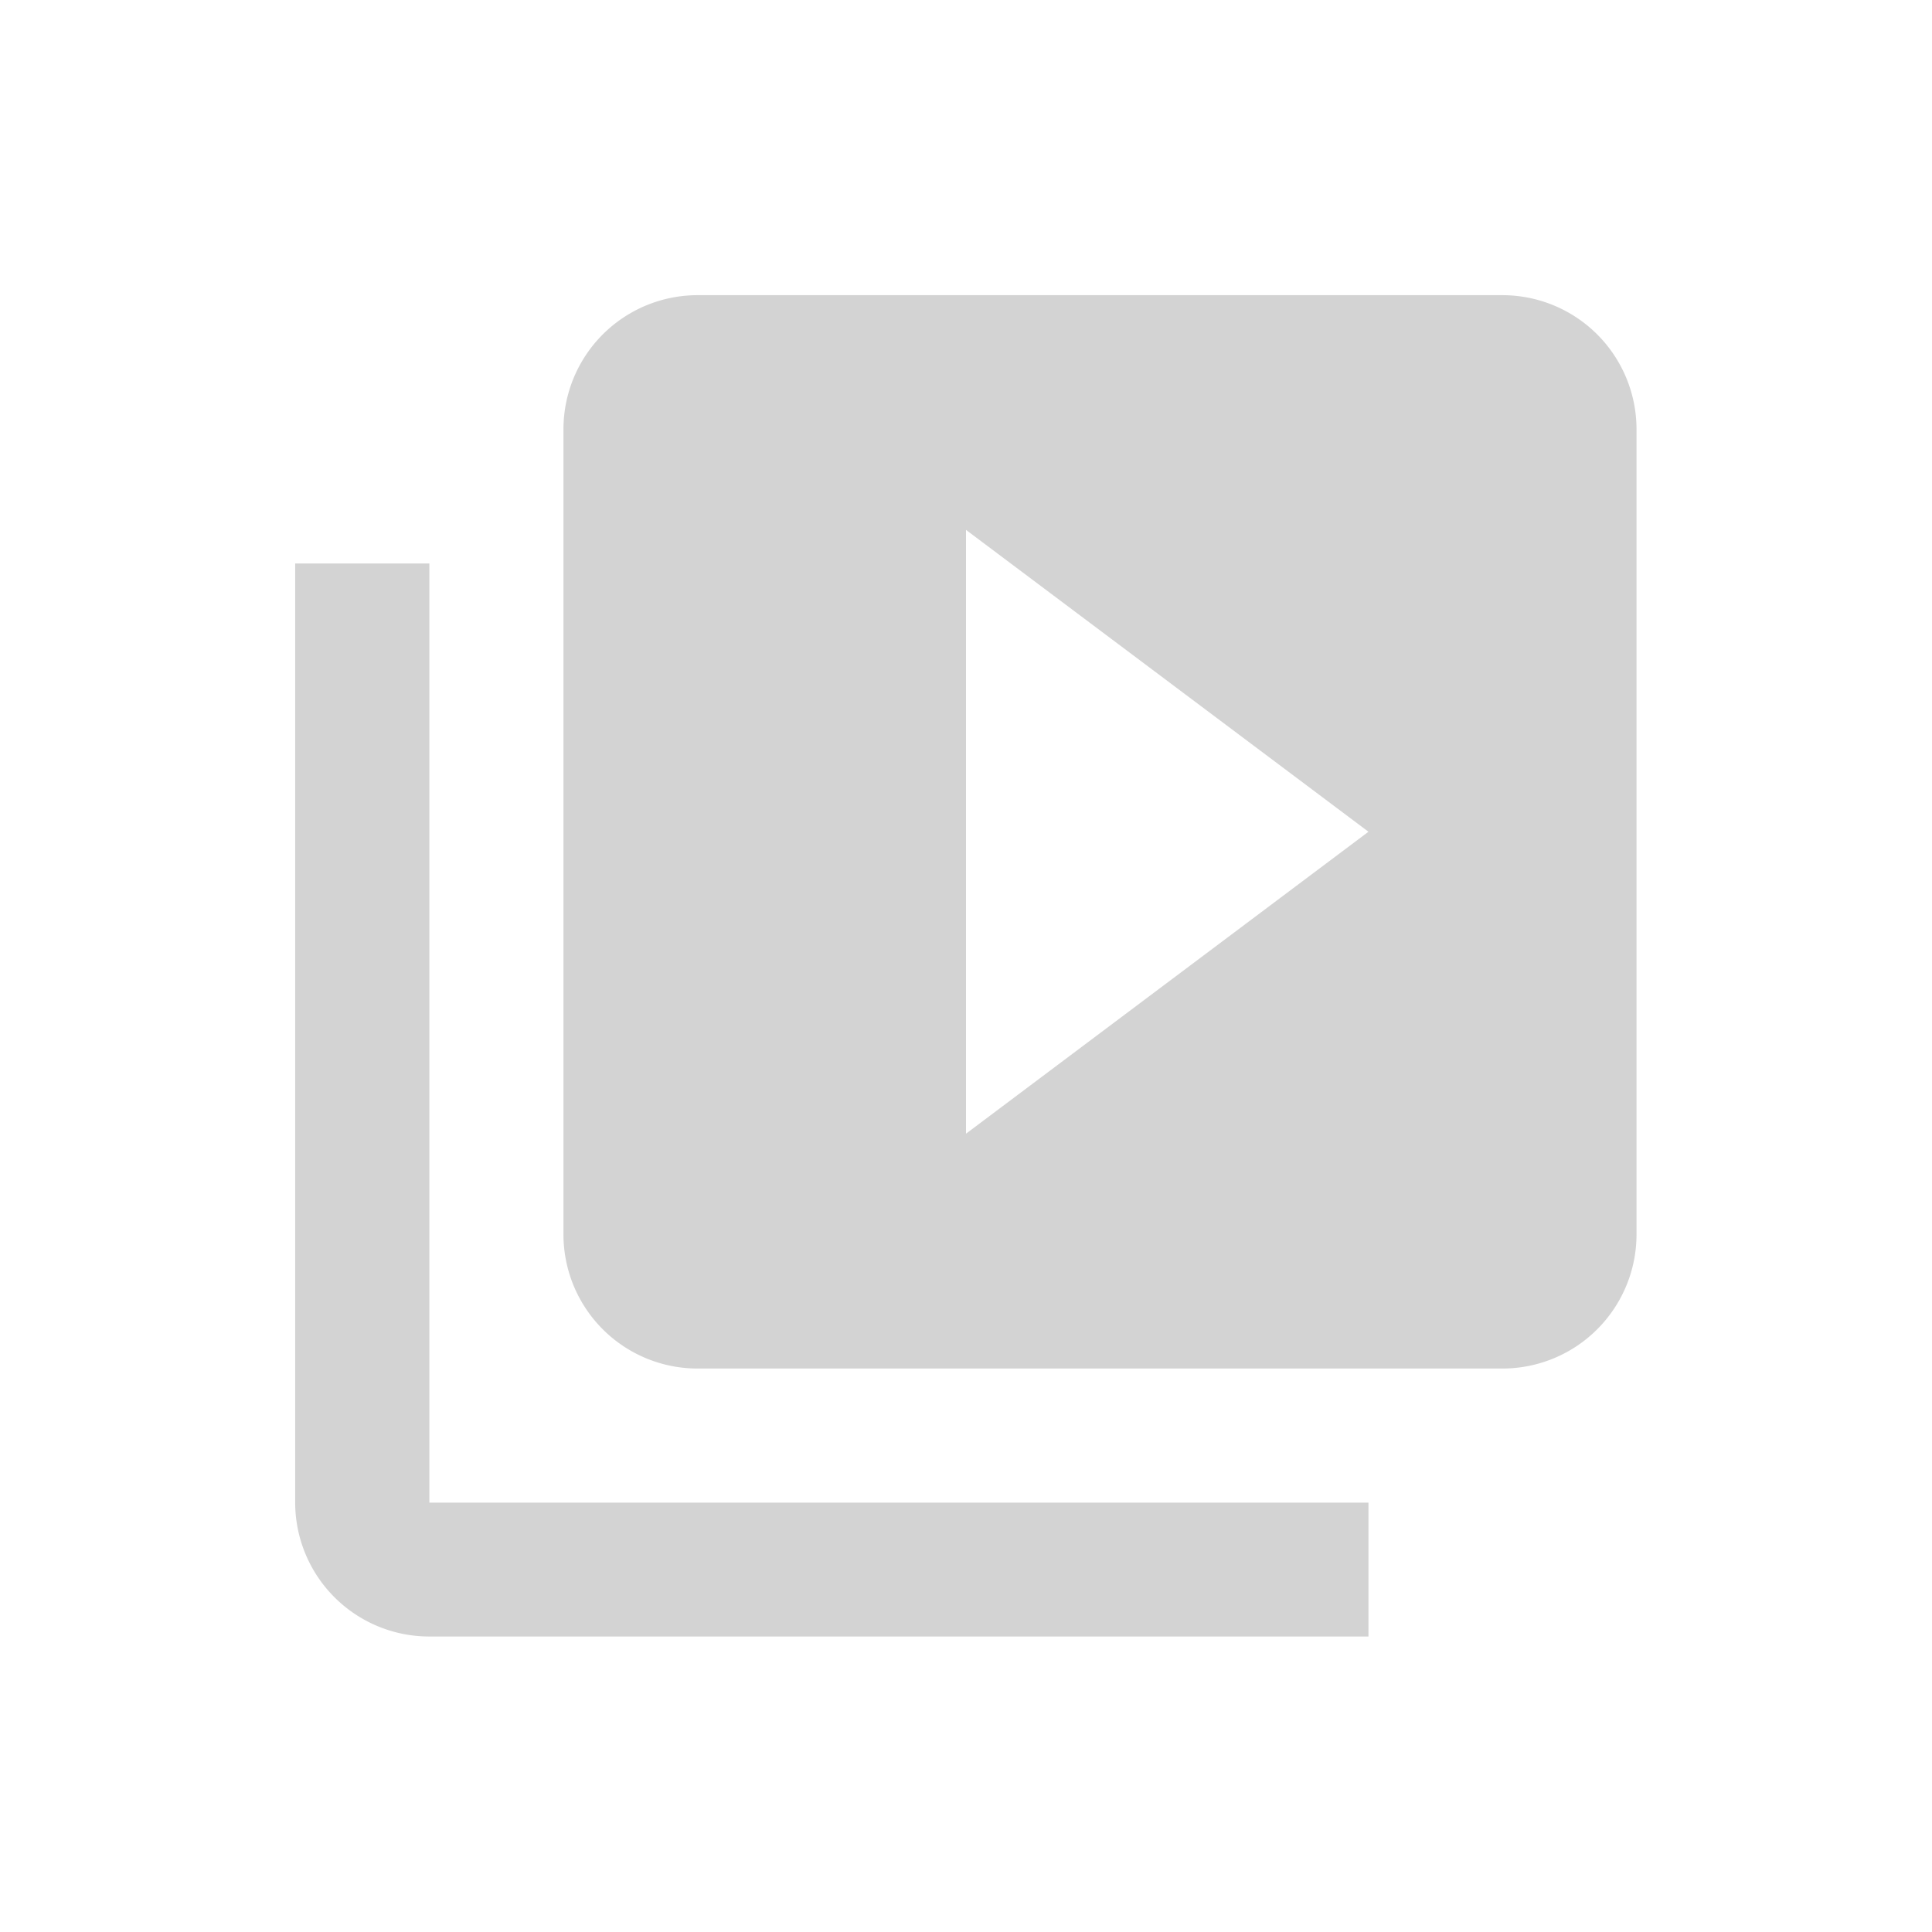 <svg id="library_books_black_24dp" xmlns="http://www.w3.org/2000/svg" width="25.14" height="25.14" viewBox="0 0 25.14 25.14">
  <path id="Path_41" data-name="Path 41" d="M0,0H25.14V25.14H0Z" fill="none"/>
  <g id="Group_8147" data-name="Group 8147">
    <g id="video_1_" data-name="video (1)" transform="translate(2.095 2.095)">
      <path id="Path_11551" data-name="Path 11551" d="M0,0H20.95V20.95H0Z" fill="none"/>
      <path id="Path_11552" data-name="Path 11552" d="M3.492,5.237H1.746V17.458A1.745,1.745,0,0,0,3.492,19.2H15.712V17.458H3.492ZM17.458,1.746H6.983A1.745,1.745,0,0,0,5.237,3.492V13.967a1.745,1.745,0,0,0,1.746,1.746H17.458A1.745,1.745,0,0,0,19.2,13.967V3.492A1.745,1.745,0,0,0,17.458,1.746ZM10.475,12.657V4.8l5.237,3.928Z" fill="#d3d3d3"/>
    </g>
  </g>
</svg>
